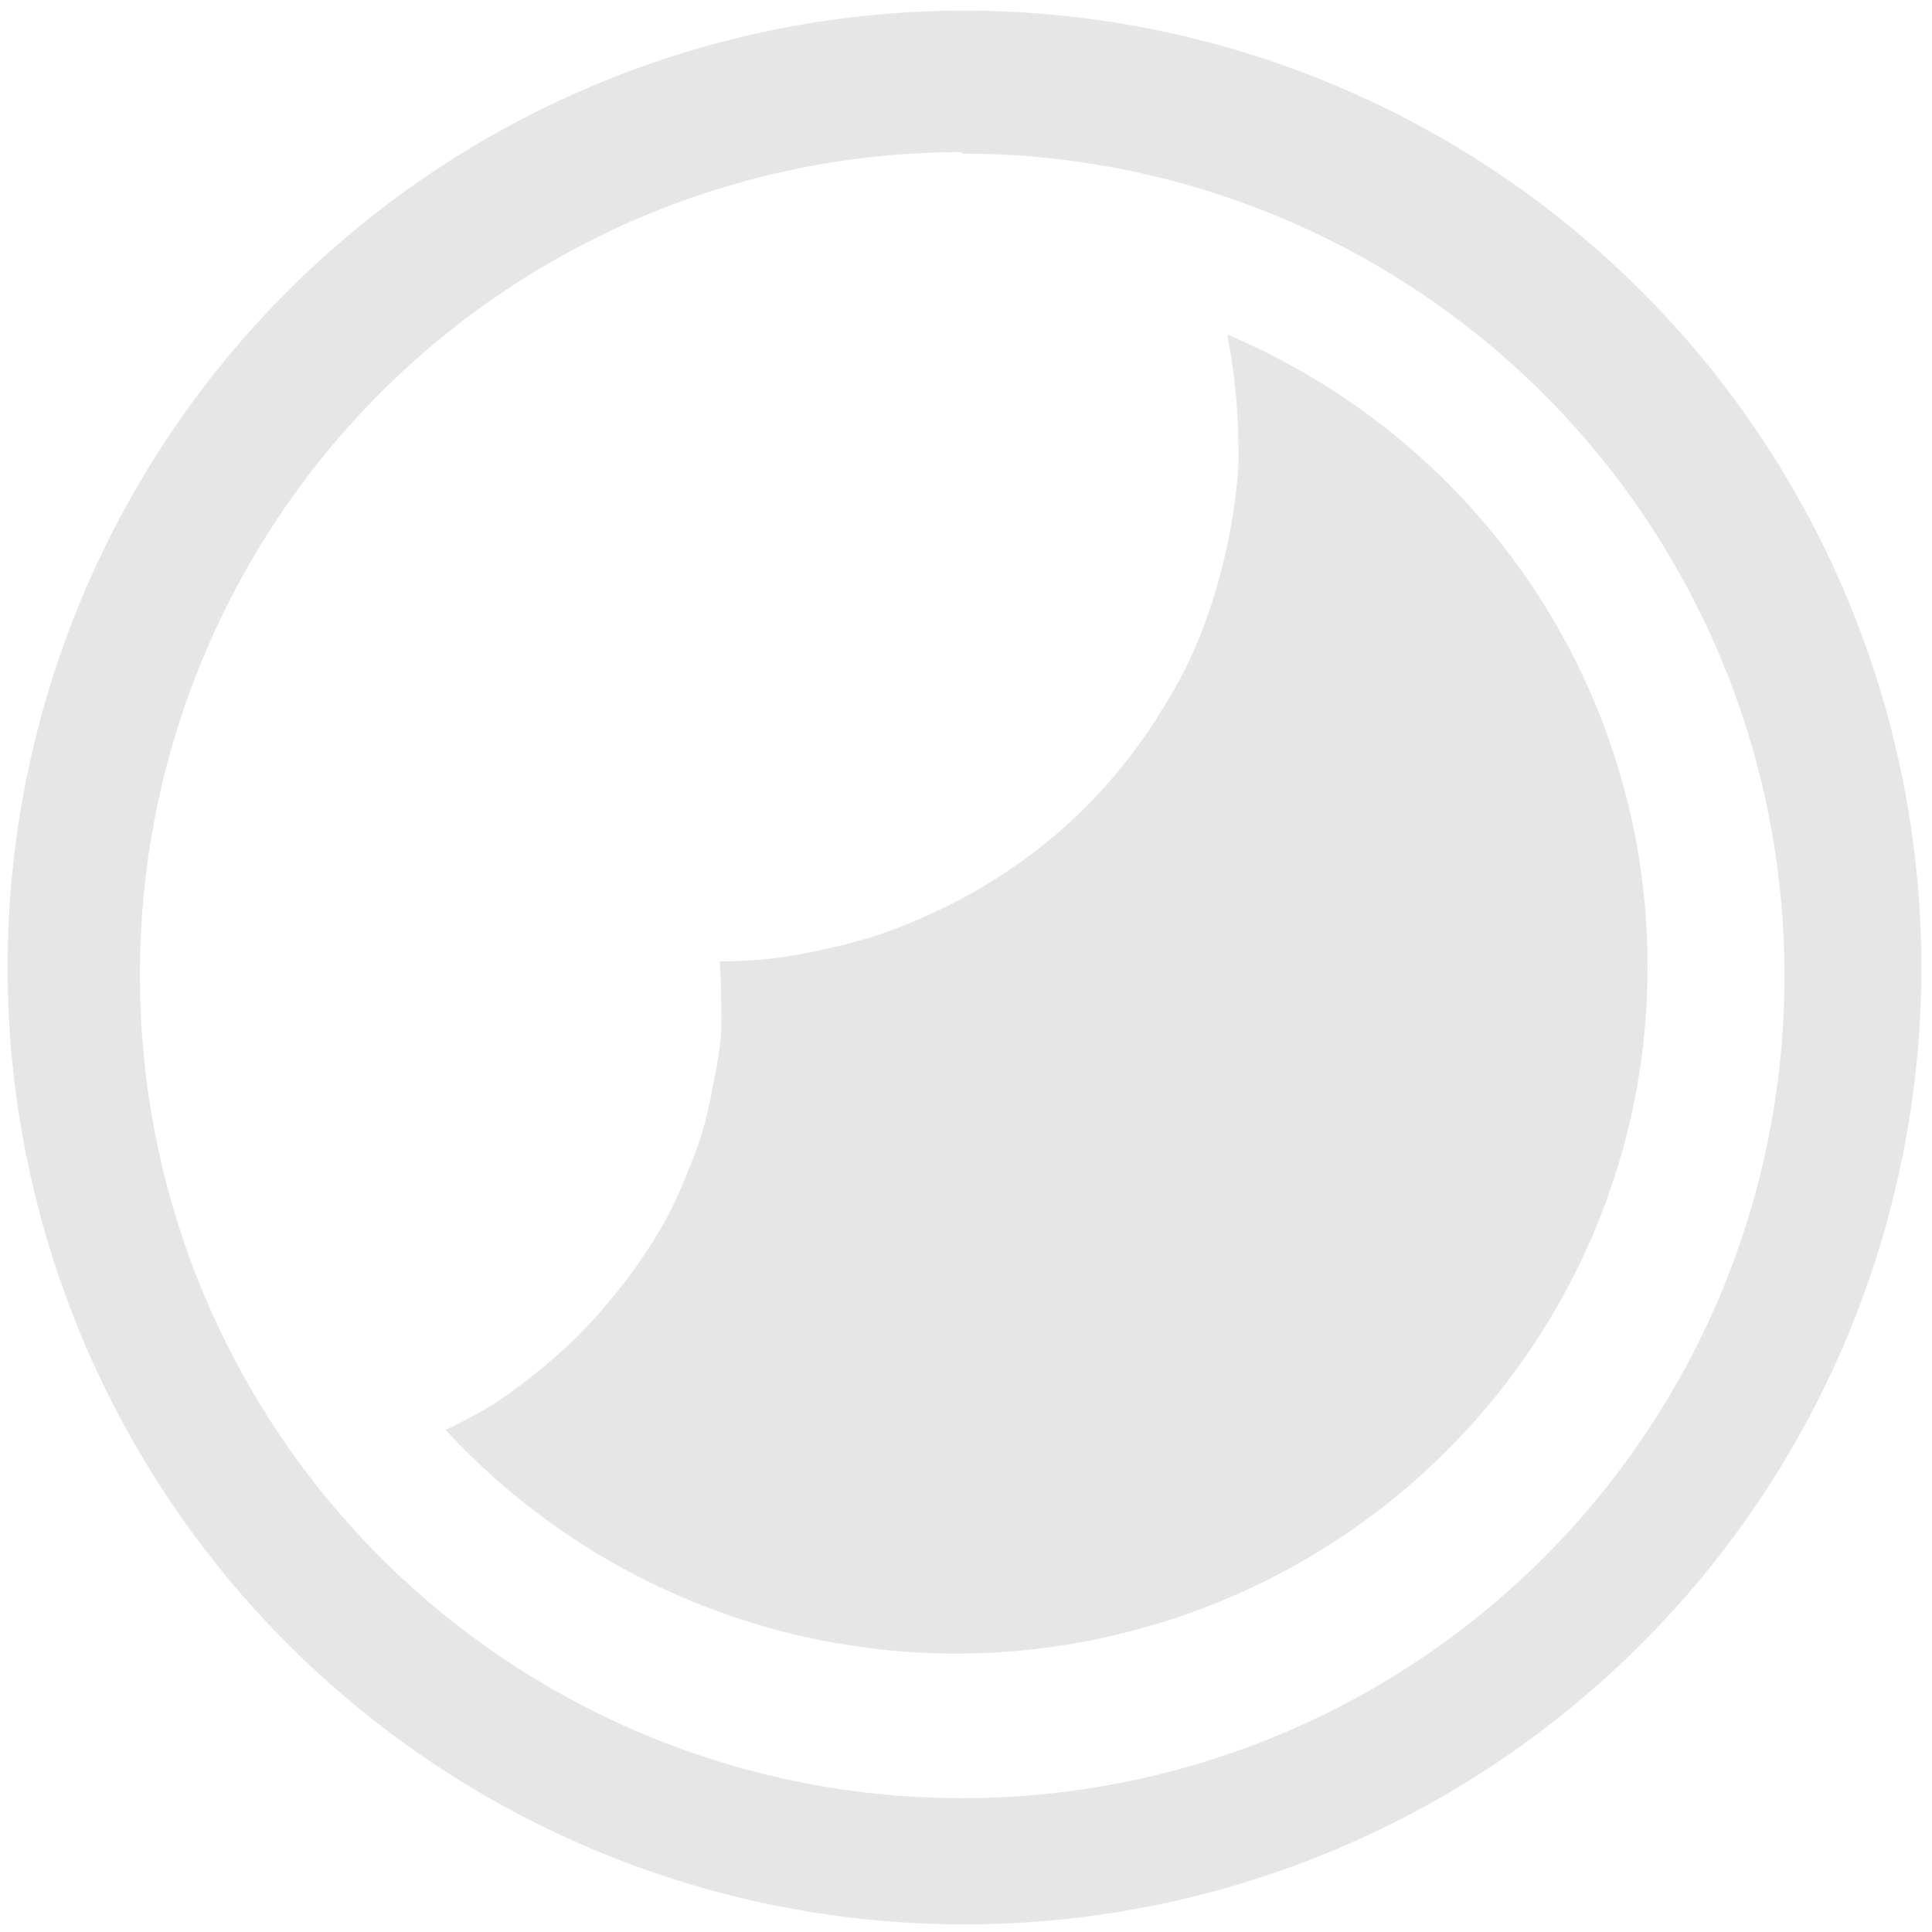<?xml version="1.0" encoding="UTF-8" standalone="no"?>
<svg
   xmlns:dc="http://purl.org/dc/elements/1.1/"
   xmlns:cc="http://creativecommons.org/ns#"
   xmlns:rdf="http://www.w3.org/1999/02/22-rdf-syntax-ns#"
   xmlns:svg="http://www.w3.org/2000/svg"
   xmlns="http://www.w3.org/2000/svg"
   xmlns:sodipodi="http://sodipodi.sourceforge.net/DTD/sodipodi-0.dtd"
   xmlns:inkscape="http://www.inkscape.org/namespaces/inkscape"
   width="48"
   height="48"
   viewBox="0 0 12.7 12.7"
   version="1.1"
   id="svg6"
   sodipodi:docname="preferences-web-browser-cookies.svg"
   inkscape:version="0.92.4 (5da689c313, 2019-01-14)">
  <defs
     id="defs10" />
  <sodipodi:namedview
     pagecolor="#ffffff"
     bordercolor="#666666"
     borderopacity="1"
     objecttolerance="10"
     gridtolerance="10"
     guidetolerance="10"
     inkscape:pageopacity="0"
     inkscape:pageshadow="2"
     inkscape:window-width="1087"
     inkscape:window-height="480"
     id="namedview8"
     showgrid="false"
     inkscape:zoom="4.9166667"
     inkscape:cx="2.1355932"
     inkscape:cy="24"
     inkscape:window-x="0"
     inkscape:window-y="25"
     inkscape:window-maximized="0"
     inkscape:current-layer="svg6" />
  <path
     d="M 6.34,0.07 A 6.29,6.29 0 0 0 0.05,6.37 6.29,6.29 0 0 0 6.35,12.65 6.29,6.29 0 0 0 12.63,6.36 6.29,6.29 0 0 0 6.34,0.07 Z M 6.33,1.01 a 5.4,5.4 0 0 1 5.4,5.4 5.4,5.4 0 0 1 -5.4,5.41 A 5.4,5.4 0 0 1 0.92,6.42 5.4,5.4 0 0 1 6.32,1 Z"
     id="path2"
     inkscape:connector-curvature="0"
     style="fill:#e6e6e6" />
  <path
     d="m 2.93,9.4 a 4.55,4.51 0 0 0 3.35,1.47 4.55,4.51 0 0 0 4.55,-4.52 4.55,4.51 0 0 0 -2.76,-4.15 3.5,3.42 0 0 1 0,0.02 3.5,3.42 0 0 1 0.05,0.34 3.5,3.42 0 0 1 0.02,0.34 3.5,3.42 0 0 1 0,0.17 A 3.5,3.42 0 0 1 8.1,3.41 3.5,3.42 0 0 1 8.03,3.74 3.5,3.42 0 0 1 7.93,4.07 3.5,3.42 0 0 1 7.8,4.38 3.5,3.42 0 0 1 7.63,4.68 3.5,3.42 0 0 1 7.43,4.97 3.5,3.42 0 0 1 7.21,5.23 3.5,3.42 0 0 1 6.96,5.47 3.5,3.42 0 0 1 6.69,5.68 3.5,3.42 0 0 1 6.39,5.87 3.5,3.42 0 0 1 6.09,6.02 3.5,3.42 0 0 1 5.76,6.15 3.5,3.42 0 0 1 5.42,6.24 3.5,3.42 0 0 1 5.08,6.3 3.5,3.42 0 0 1 4.73,6.32 3.4,3.2 0 0 1 4.74,6.58 3.4,3.2 0 0 1 4.74,6.8 3.4,3.2 0 0 1 4.69,7.12 3.4,3.2 0 0 1 4.62,7.43 3.4,3.2 0 0 1 4.51,7.73 3.4,3.2 0 0 1 4.37,8.03 3.4,3.2 0 0 1 4.2,8.3 3.4,3.2 0 0 1 4,8.56 3.4,3.2 0 0 1 3.78,8.8 3.4,3.2 0 0 1 3.53,9.02 3.4,3.2 0 0 1 3.26,9.22 3.4,3.2 0 0 1 2.97,9.38 3.4,3.2 0 0 1 2.93,9.4 Z"
     id="path4"
     inkscape:connector-curvature="0"
     style="fill:#e6e6e6;fill-rule:evenodd" />
</svg>
